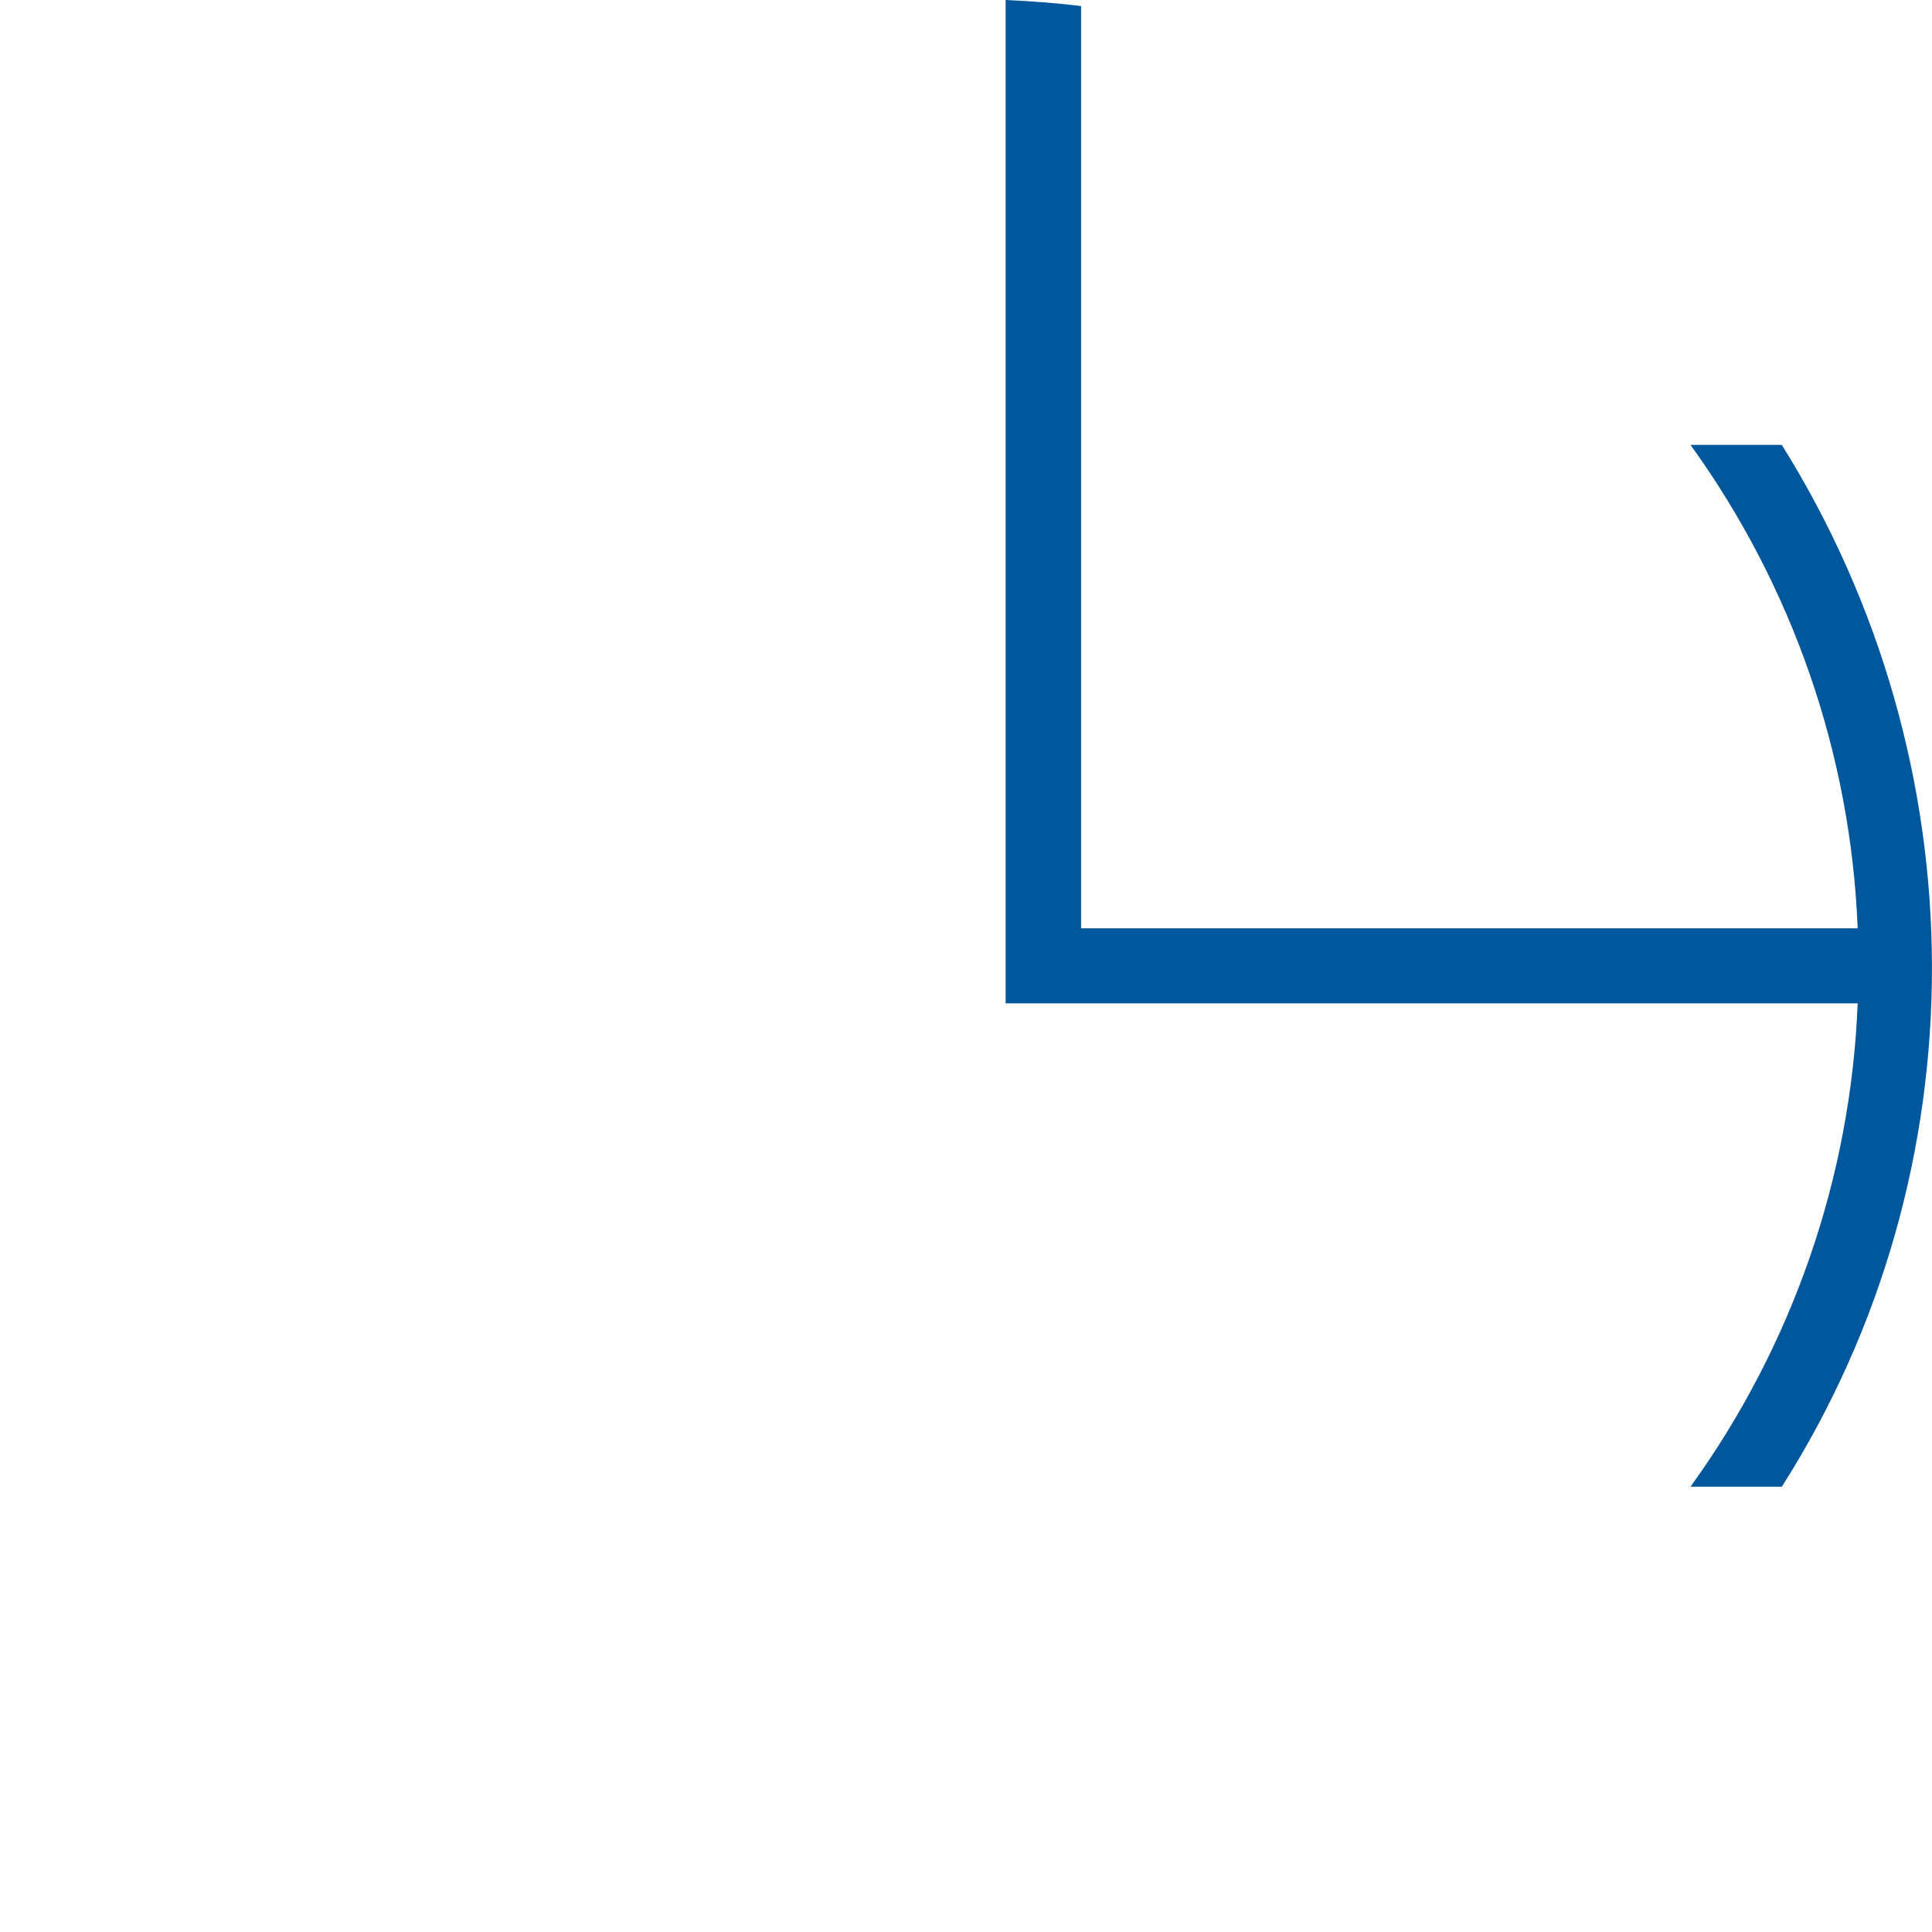<svg xmlns="http://www.w3.org/2000/svg" viewBox="0 0 512 512" enable-background="new 0 0 512 512">
    <path fill="#01579b"
          d="M472.2 117.9h-24.2c27 37.4 42.5 82 44.3 128.1h-205.8v-244.4c-6.6-.8-13.3-1.3-20-1.6v265.9h225.8c-1.8 46.1-17.3 90.7-44.3 128.1h24.2c53.4-84 52.7-191.7 0-276.1z"/>
</svg>